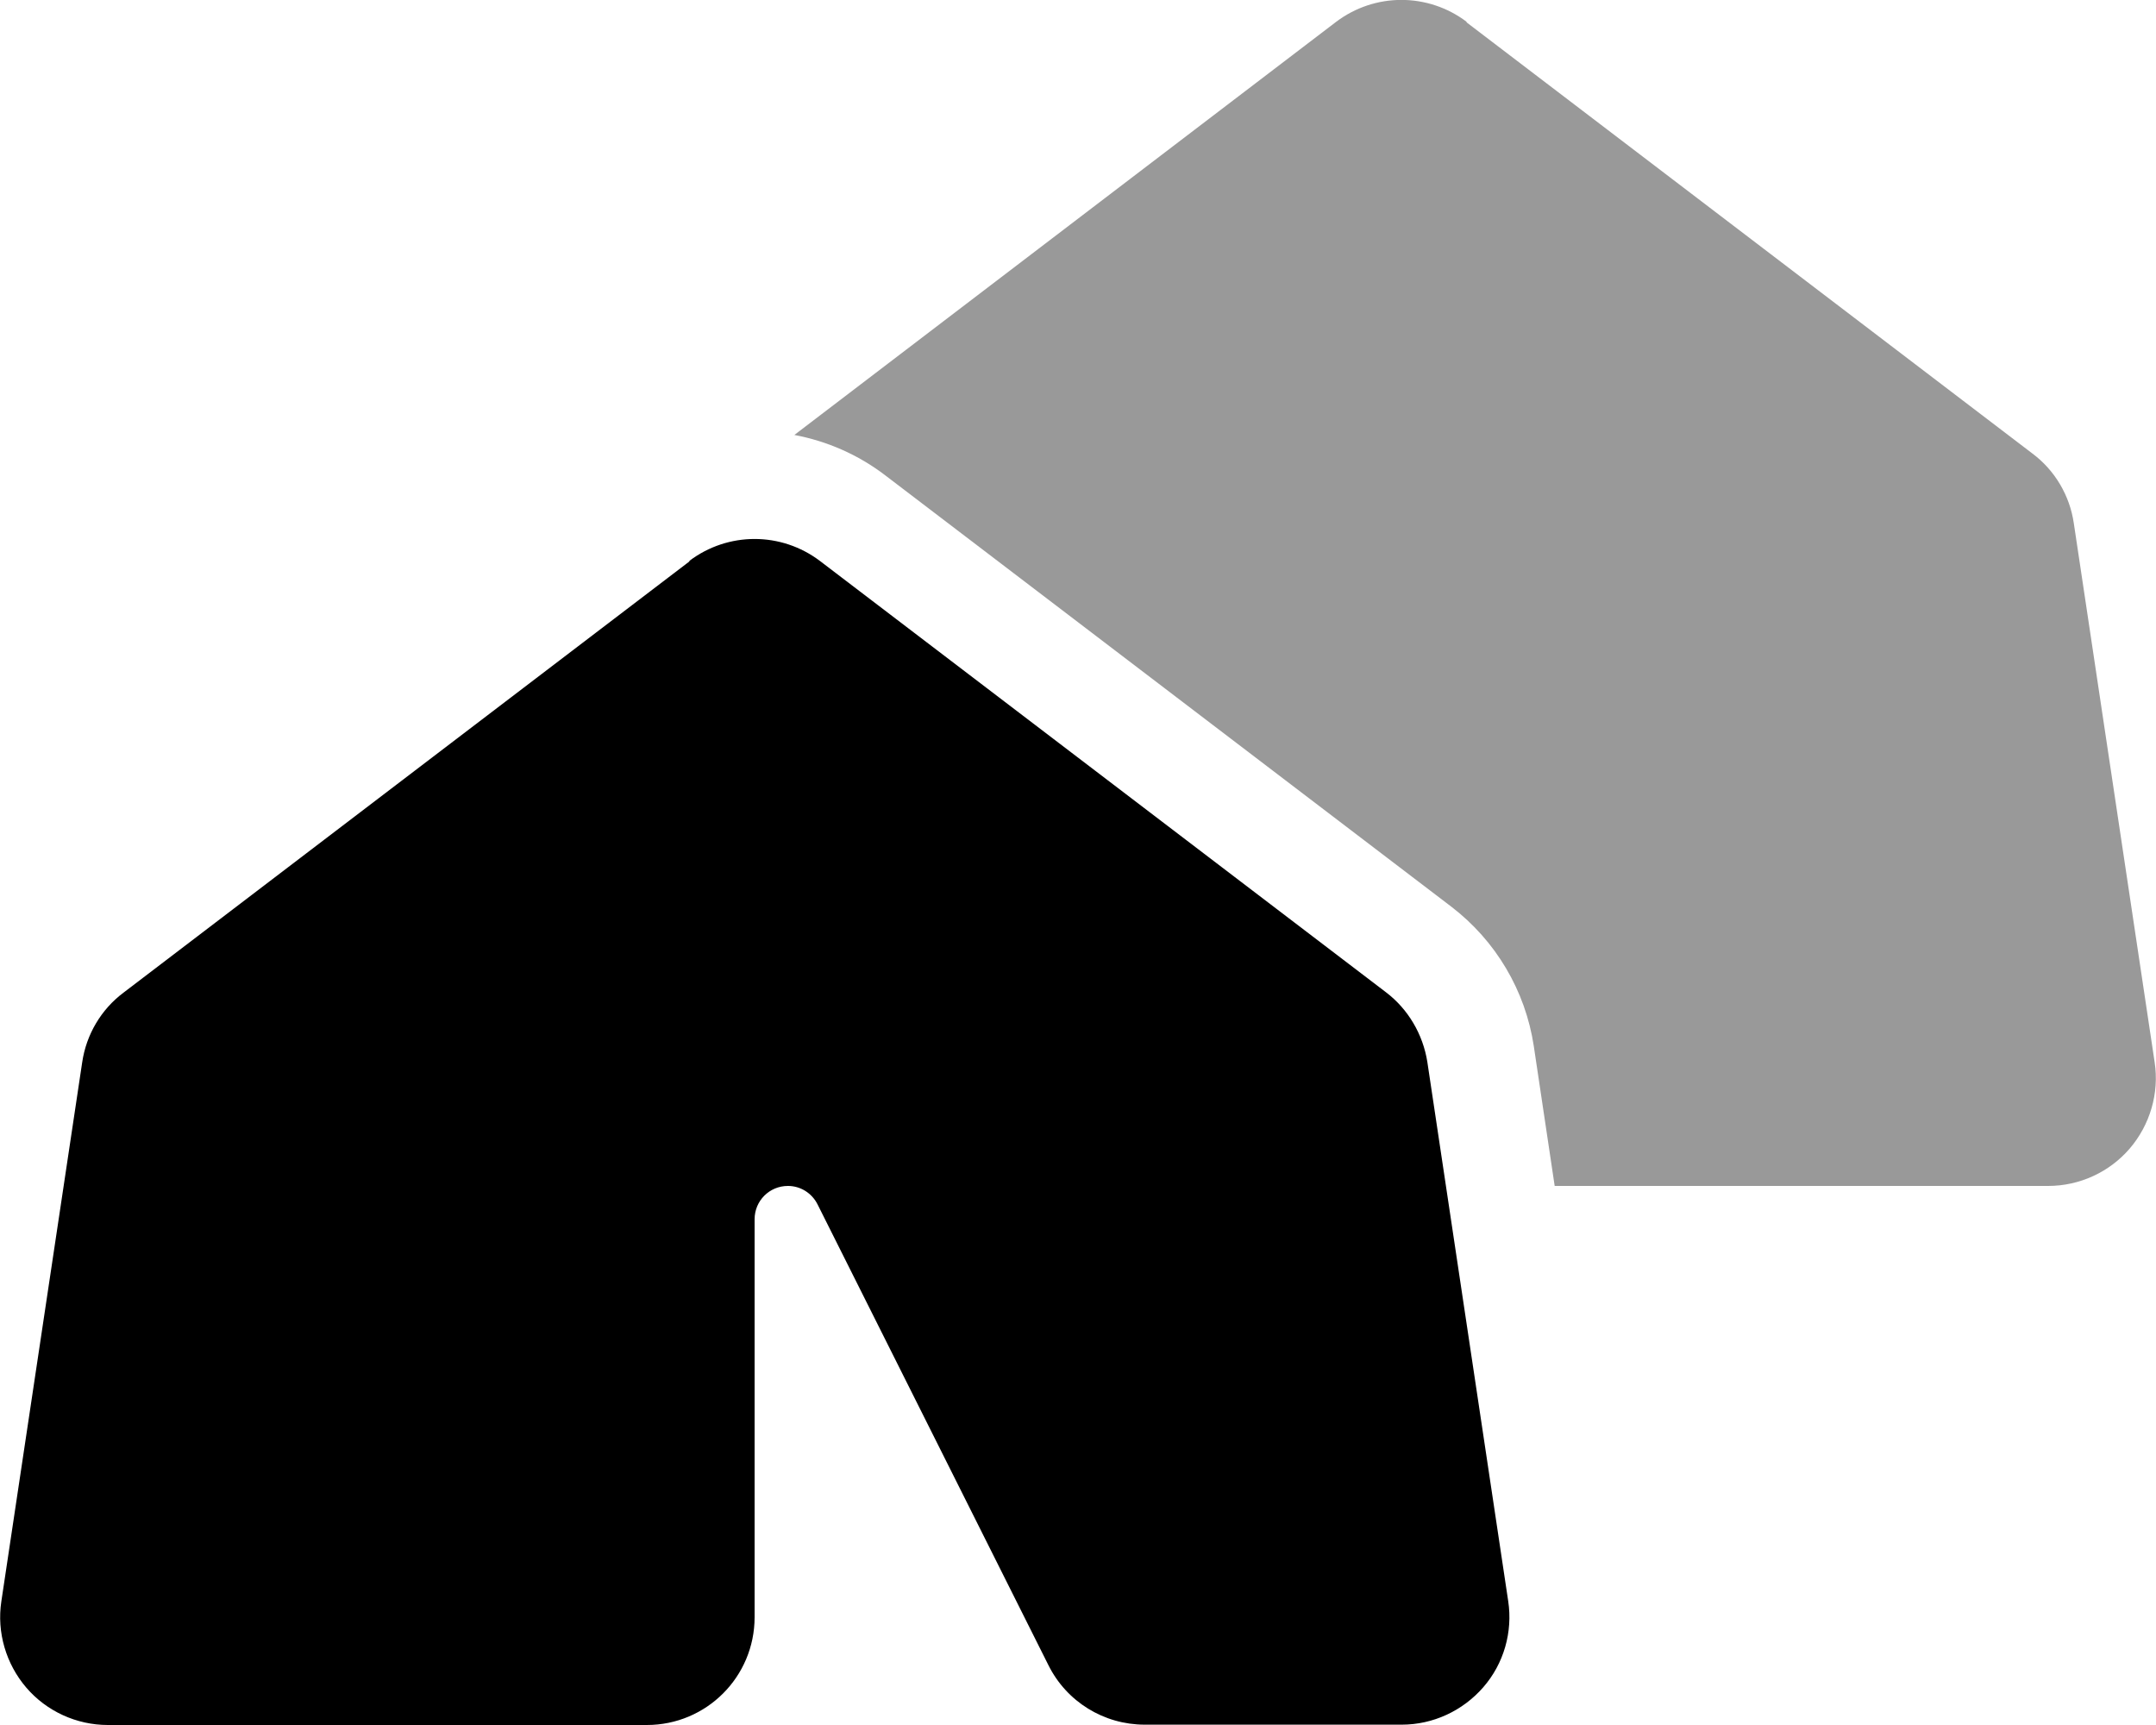 <svg xmlns="http://www.w3.org/2000/svg" viewBox="0 0 640 512"><!--! Font Awesome Pro 6.5.2 by @fontawesome - https://fontawesome.com License - https://fontawesome.com/license (Commercial License) Copyright 2024 Fonticons, Inc. --><path class="fa-secondary" style="fill:inherit;opacity:.4;" d="M435.4 6.5c-11.5-8.7-27.3-8.7-38.8 0L235.8 129.1c9.6 1.8 18.9 5.8 27 12l168 128c13.2 10.1 22 24.9 24.5 41.4l6.2 41.5H608c9.3 0 18.2-4.1 24.2-11.1s8.8-16.4 7.4-25.6l-24-160c-1.2-8.2-5.6-15.7-12.3-20.7l-168-128z"/><path class="fa-primary" style="fill:inherit;opacity:1;" d="M204.6 166.5c11.5-8.7 27.3-8.7 38.8 0l168 128c6.6 5 11 12.5 12.3 20.7l24 160c1.4 9.2-1.3 18.6-7.4 25.6s-14.9 11.1-24.2 11.1H400 339.8c-12.1 0-23.2-6.8-28.6-17.7L242.7 357.5c-1.7-3.4-5.1-5.5-8.8-5.5c-5.5 0-9.9 4.4-9.9 9.9V480c0 17.7-14.3 32-32 32H176 32c-9.3 0-18.2-4.1-24.2-11.1S-1 484.5 .4 475.3l24-160c1.2-8.2 5.6-15.7 12.3-20.7l168-128z"/></svg>
